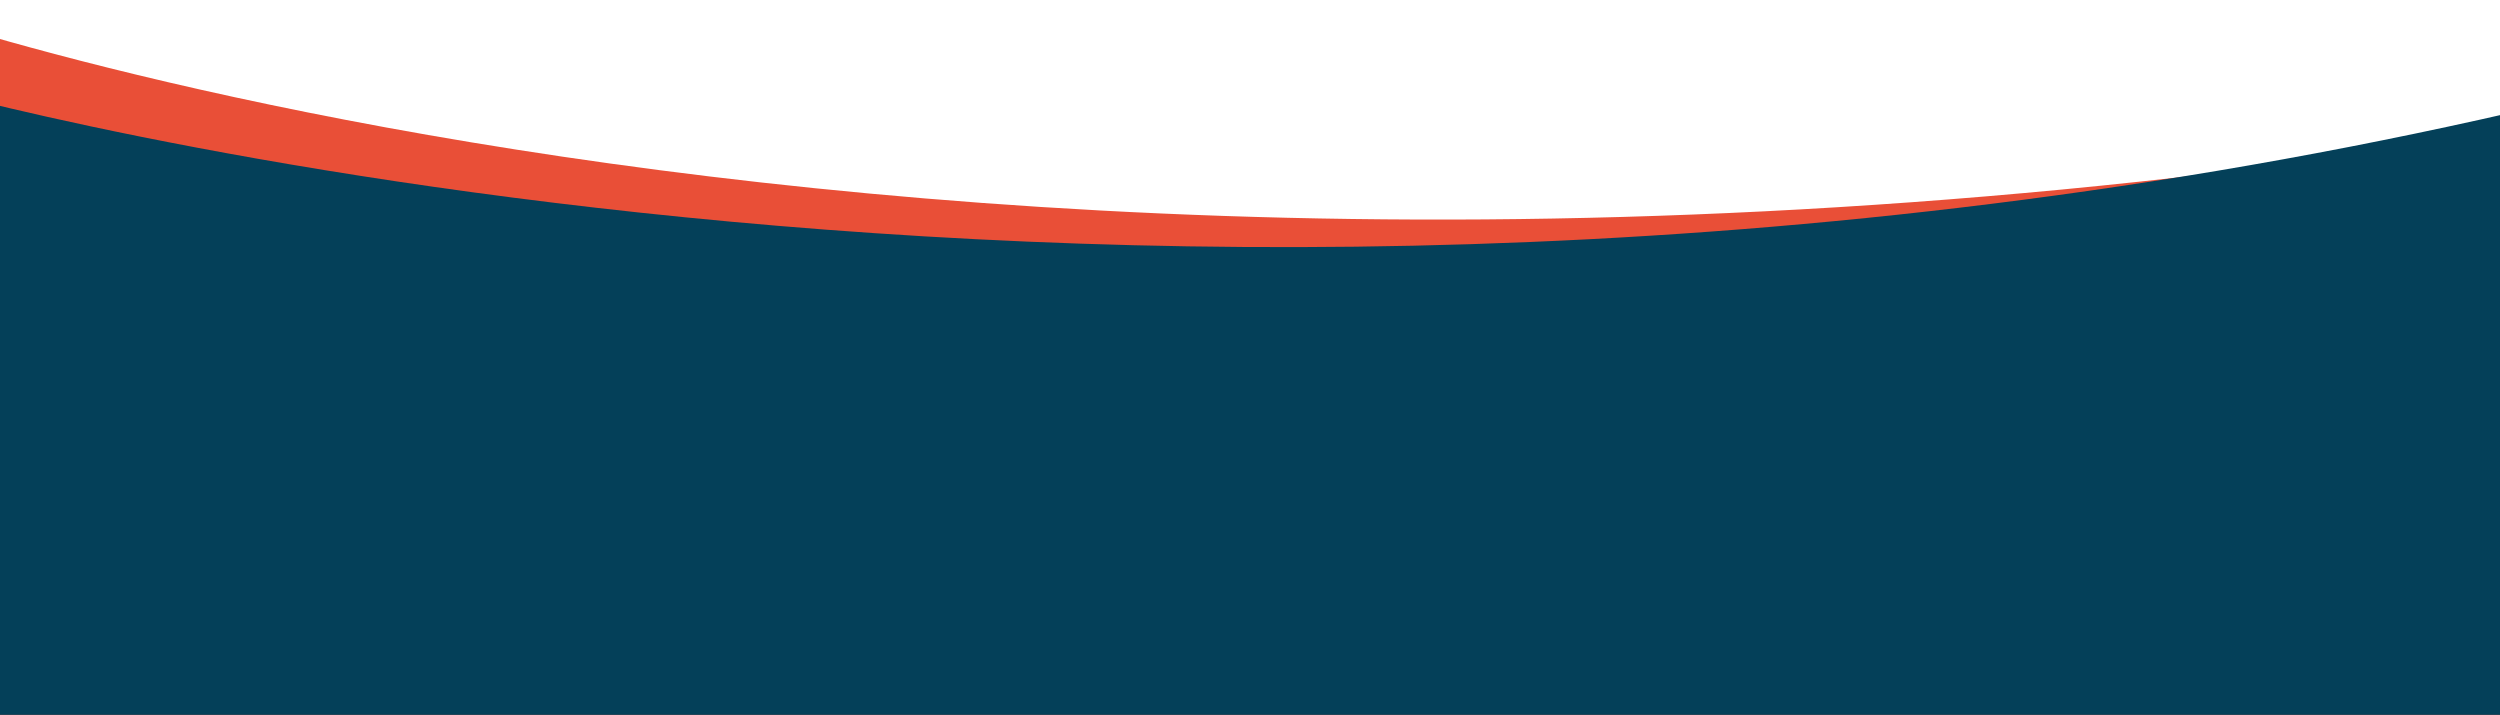 <svg fill="none" height="366" viewBox="0 0 1280 366" width="1280" xmlns="http://www.w3.org/2000/svg"><path d="m1561 10.955c-956.617 234.539-1625-10.955-1625-10.955v366h1616.74z" fill="#e94f37"/><path d="m1339 44.901c-733.659 184.193-1379-.901-1379-.901v322h1372.03z" fill="#044059"/></svg>